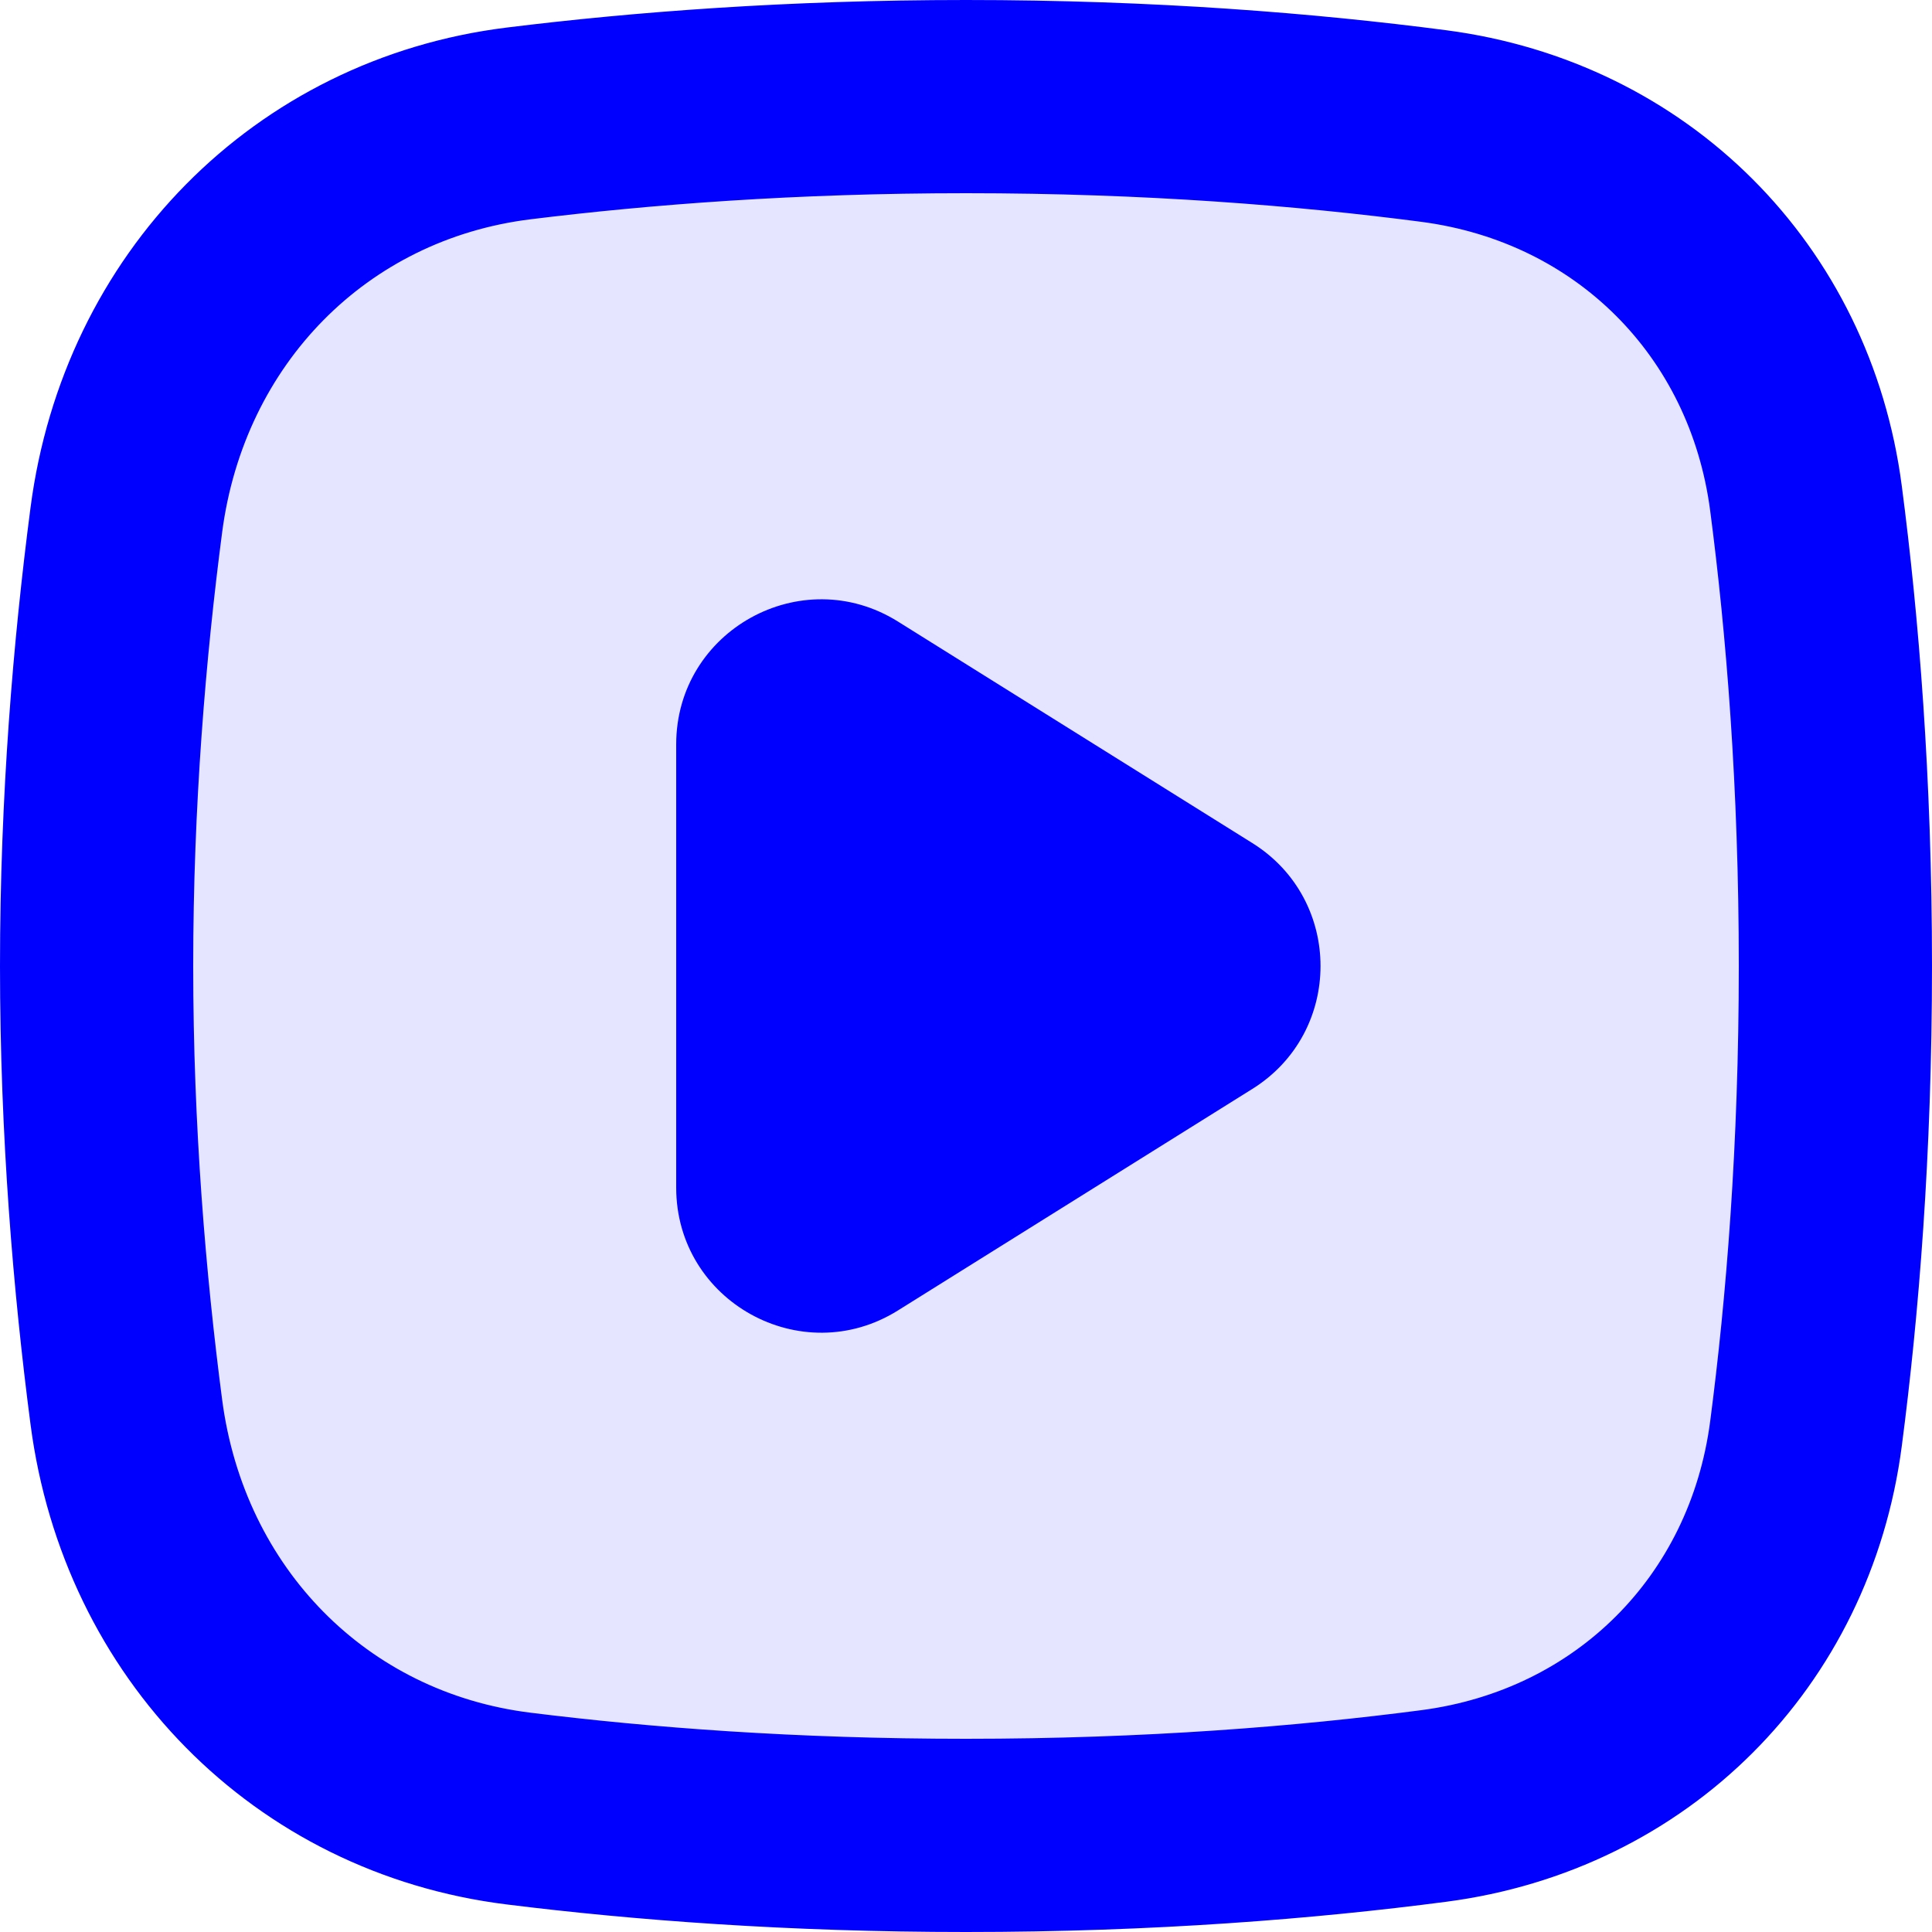 <?xml version="1.0" encoding="UTF-8"?>
<svg width="20px" height="20px" viewBox="0 0 20 20" version="1.1" xmlns="http://www.w3.org/2000/svg" xmlns:xlink="http://www.w3.org/1999/xlink">
    <title>439F5B63-9FFB-4D69-9336-F31917824A8B</title>
    <g id="Main" stroke="none" stroke-width="1" fill="none" fill-rule="evenodd">
        <g id="Timeline-Actions-Icons" transform="translate(-38, -40)">
            <g id="Icons-/-Video-Sent" transform="translate(38, 40)">
                <g id="video-sent" transform="translate(1, 1)">
                    <path d="M0.308,13.619 C0.134,12.29 0,10.71 0,9 C0,7.29 0.134,5.71 0.308,4.381 C0.594,2.197 2.214,0.546 4.366,0.278 C5.642,0.12 7.2,0 9,0 C10.901,0 12.531,0.133 13.845,0.305 C15.893,0.574 17.426,2.107 17.695,4.155 C17.867,5.469 18,7.099 18,9 C18,10.901 17.867,12.531 17.695,13.845 C17.426,15.893 15.893,17.426 13.845,17.695 C12.531,17.867 10.901,18 9,18 C7.2,18 5.642,17.881 4.366,17.722 C2.214,17.454 0.594,15.803 0.308,13.619 Z" id="Path" stroke="#0000FF" stroke-width="2" fill="#E5E5FF"></path>
                    <path d="M6,11.294 L6,6.706 C6,5.528 7.296,4.81 8.295,5.434 L11.965,7.728 C12.905,8.316 12.905,9.684 11.965,10.272 L8.295,12.566 C7.296,13.19 6,12.472 6,11.294 Z" id="Path" fill="#0000FF" fill-rule="nonzero"></path>
                </g>
            </g>
        </g>
    </g>
</svg>